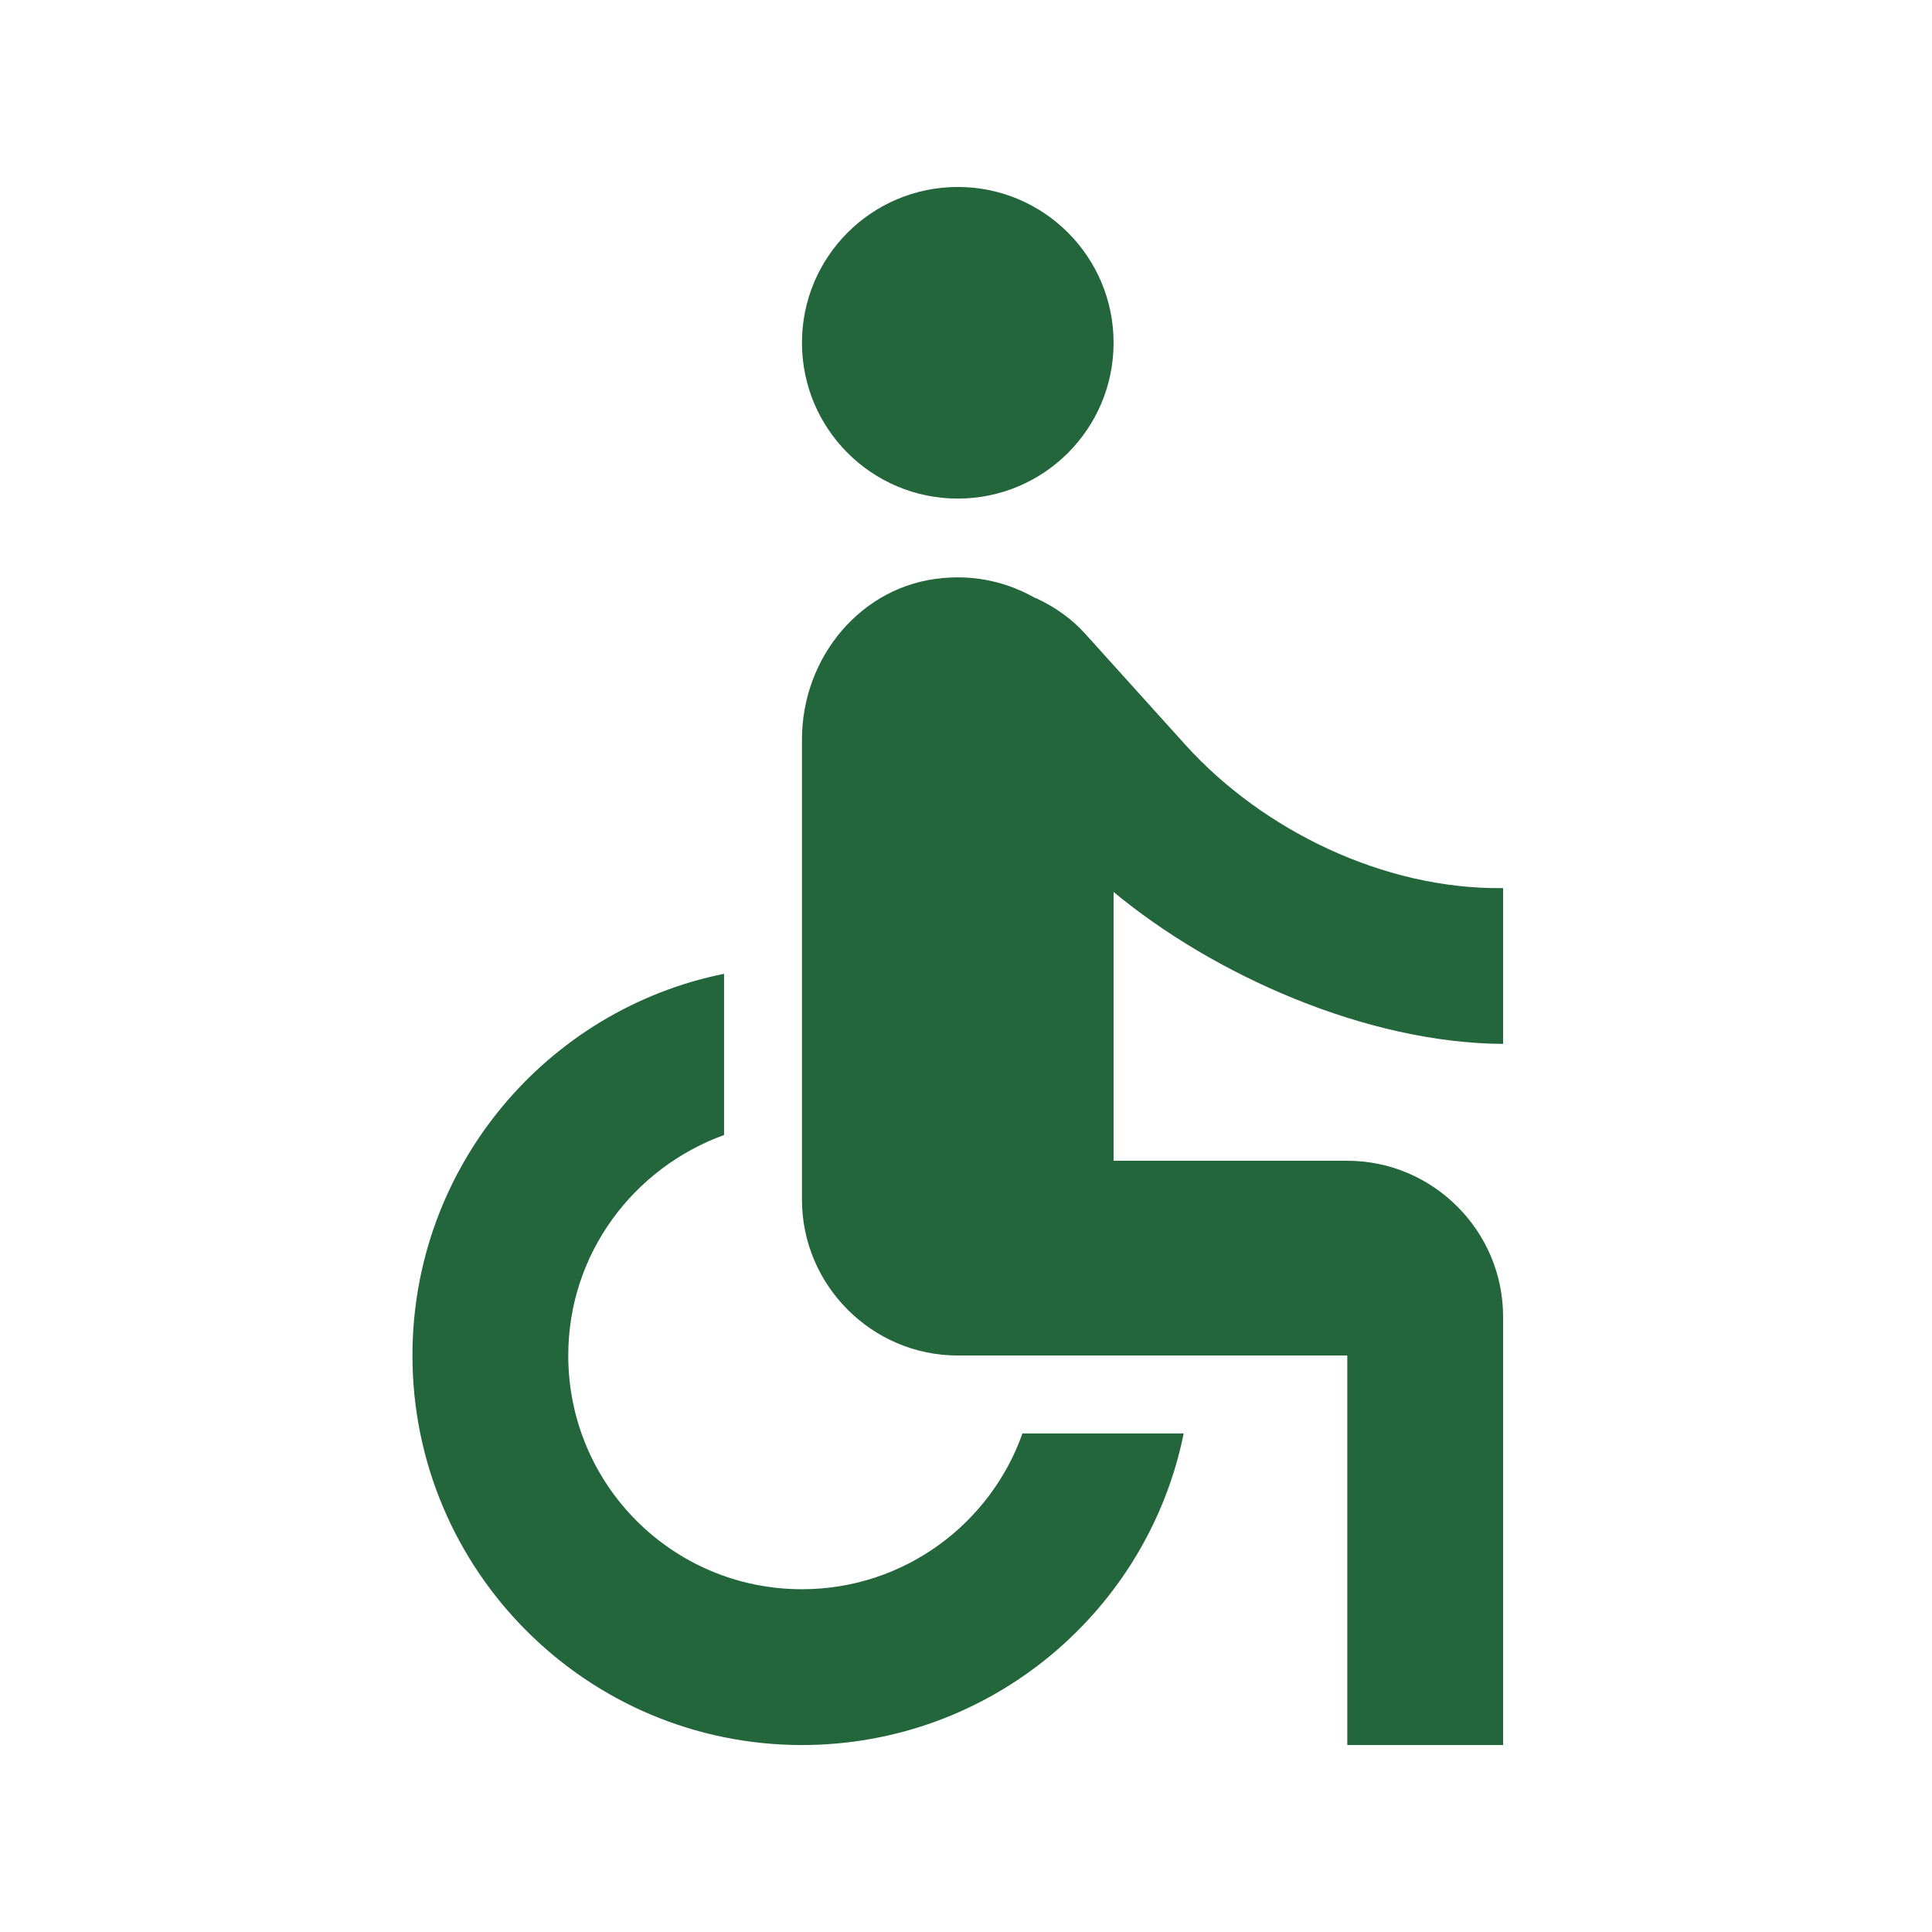<svg width="31" height="31" viewBox="0 0 31 31" fill="none" xmlns="http://www.w3.org/2000/svg">
<path d="M15.368 8C16.749 8 17.868 6.881 17.868 5.5C17.868 4.119 16.749 3 15.368 3C13.988 3 12.868 4.119 12.868 5.5C12.868 6.881 13.988 8 15.368 8Z" fill="#24663B"/>
<path d="M24.118 16.75V14.25C22.193 14.275 20.256 13.312 19.031 11.963L17.418 10.175C17.206 9.938 16.943 9.75 16.656 9.613C16.643 9.613 16.643 9.6 16.631 9.6H16.618C16.181 9.35 15.681 9.225 15.131 9.275C13.818 9.388 12.868 10.55 12.868 11.863V19.25C12.868 20.625 13.993 21.75 15.368 21.75H21.618V28H24.118V21.125C24.118 19.75 22.993 18.625 21.618 18.625H17.868V14.312C19.481 15.65 21.931 16.738 24.118 16.75ZM12.868 25.5C10.793 25.5 9.118 23.825 9.118 21.75C9.118 20.113 10.168 18.738 11.618 18.212V15.625C8.768 16.2 6.618 18.725 6.618 21.75C6.618 25.2 9.418 28 12.868 28C15.893 28 18.418 25.85 18.993 23H16.406C15.893 24.45 14.506 25.5 12.868 25.5Z" fill="#24663B"/>
</svg>
